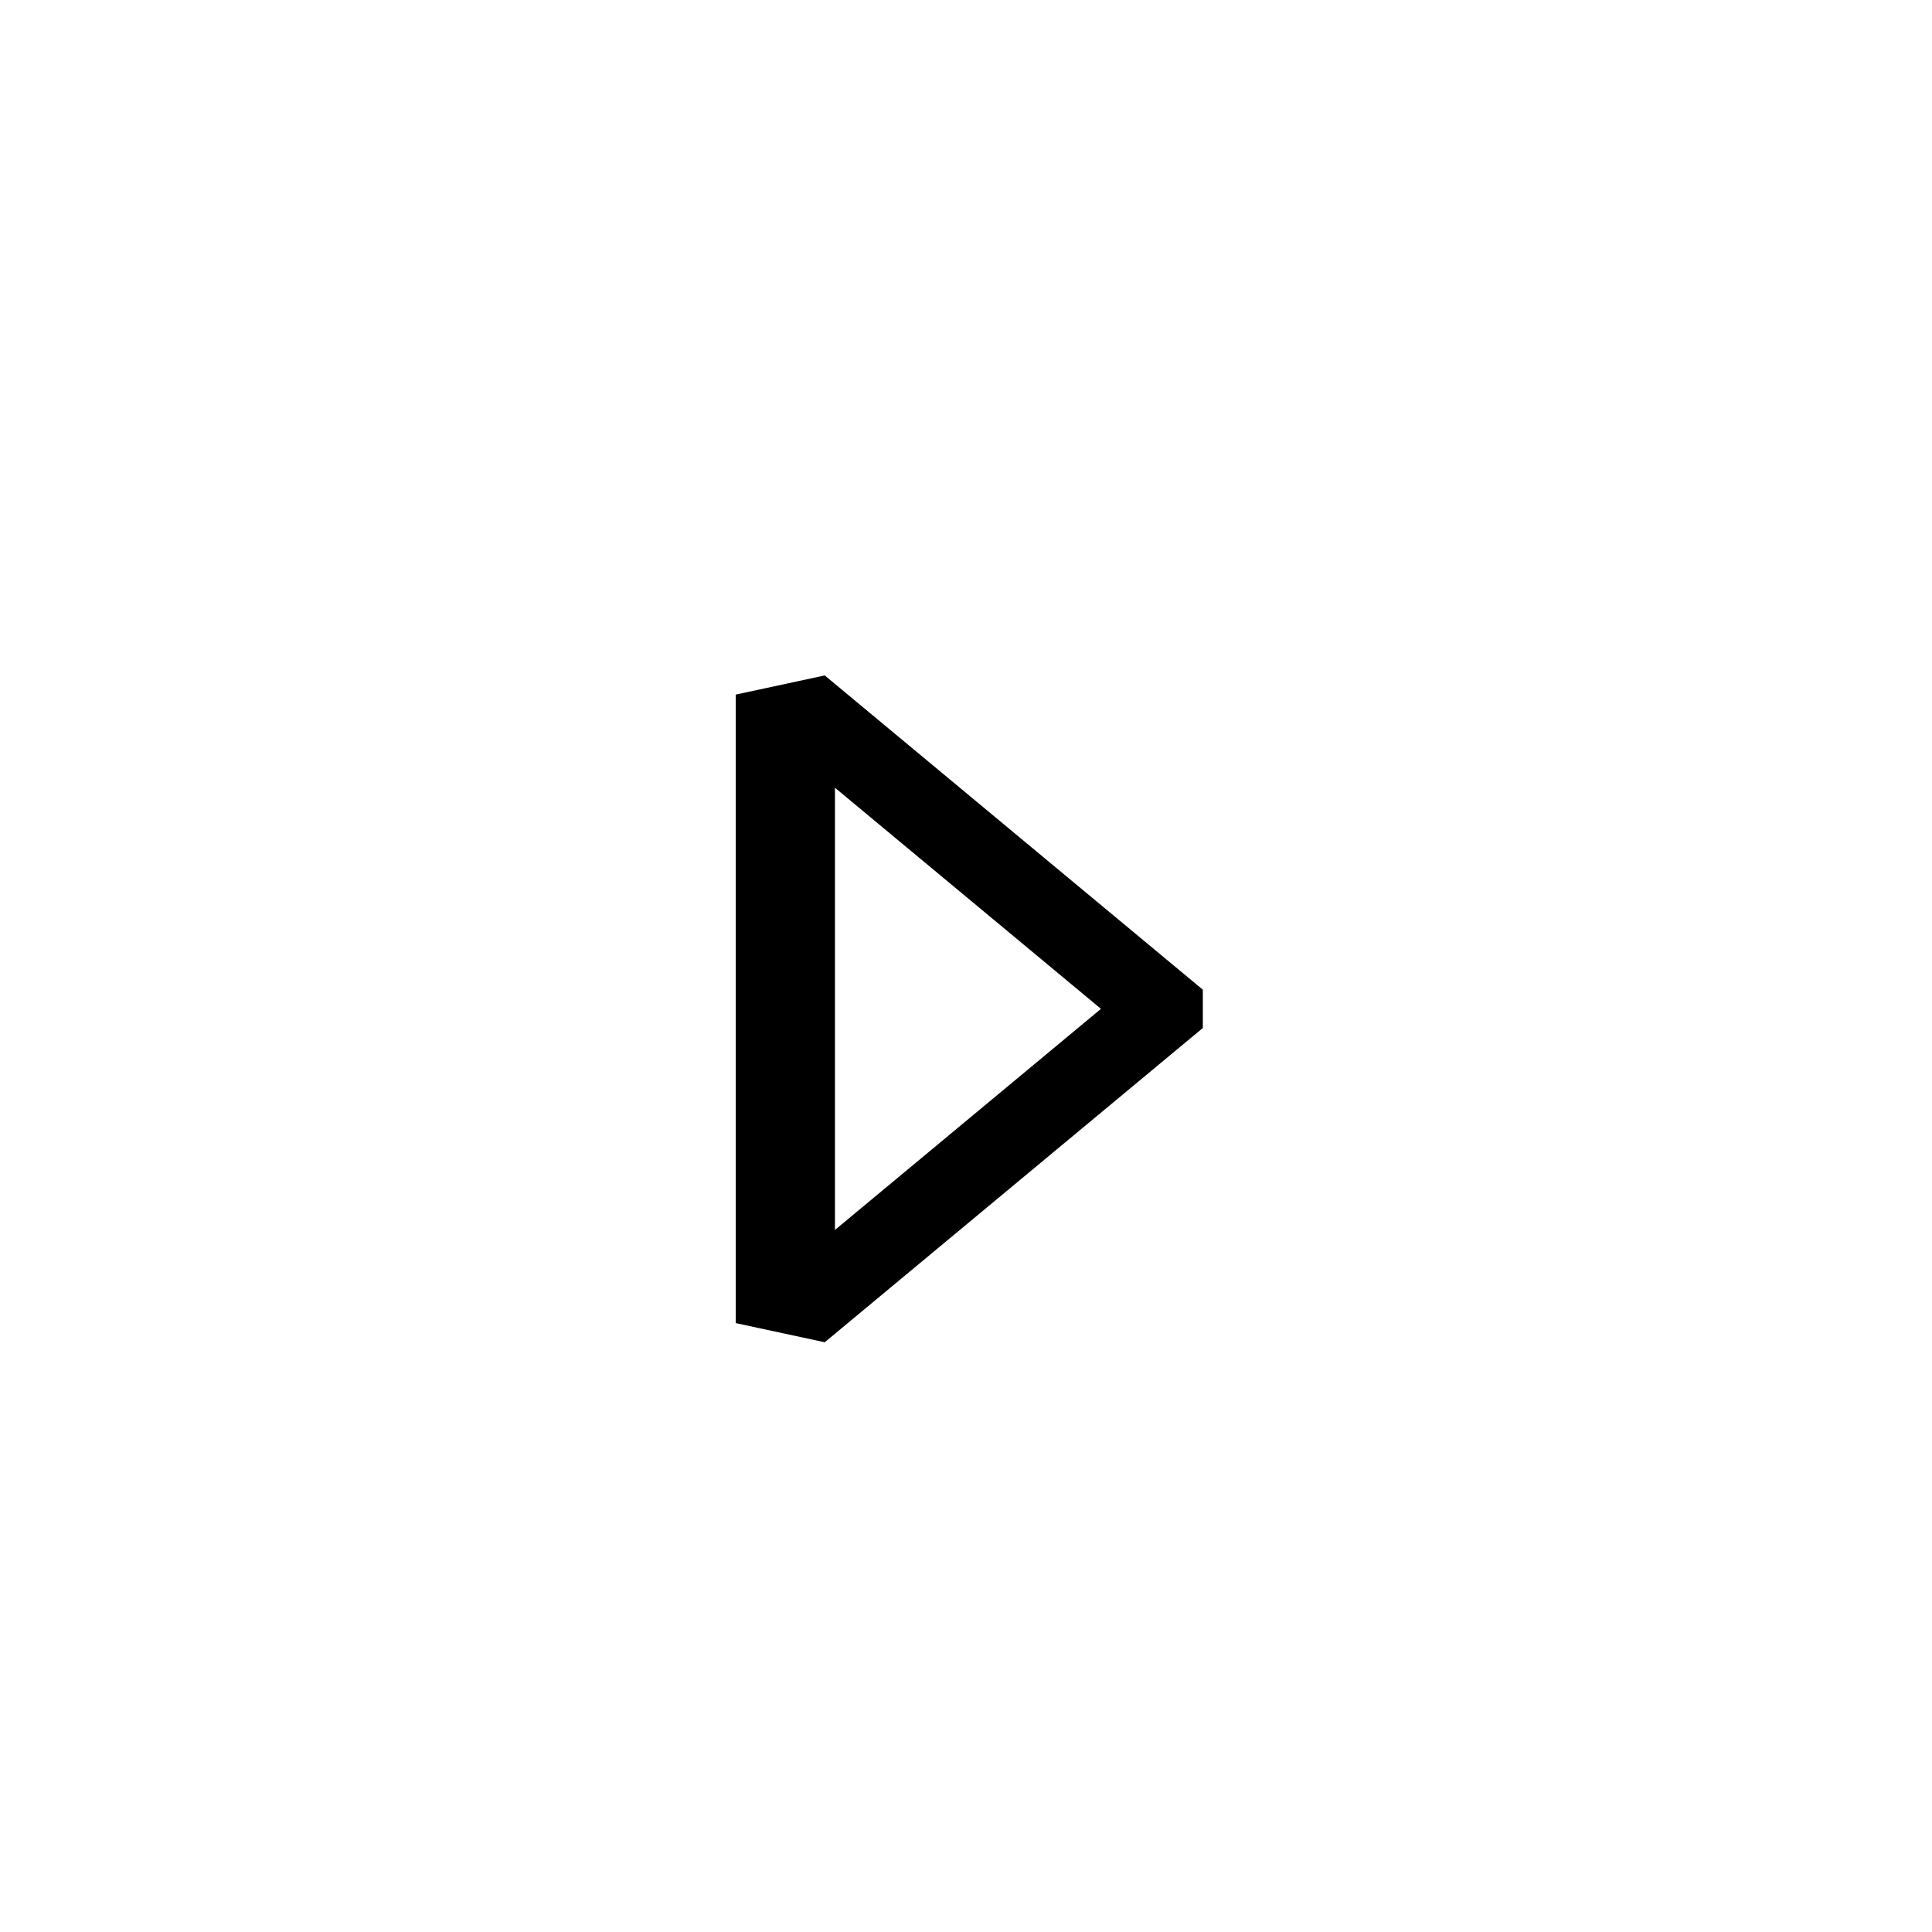 <?xml version="1.0" encoding="UTF-8" standalone="no"?>
<!DOCTYPE svg PUBLIC "-//W3C//DTD SVG 1.1//EN" "http://www.w3.org/Graphics/SVG/1.1/DTD/svg11.dtd">
<svg width="100%" height="100%" viewBox="0 0 100 100" version="1.1" xmlns="http://www.w3.org/2000/svg" xmlns:xlink="http://www.w3.org/1999/xlink" xml:space="preserve" style="fill-rule:evenodd;clip-rule:evenodd;stroke-linejoin:bevel;stroke-miterlimit:1.5;">
    <g transform="matrix(1,0,0,1,-446,0)">
        <rect id="run" x="446.938" y="0" width="98.979" height="99.784" style="fill:none;"/>
        <clipPath id="_clip1">
            <rect id="run1" x="446.938" y="0" width="98.979" height="99.784"/>
        </clipPath>
        <g clip-path="url(#_clip1)">
            <g transform="matrix(3.99782e-17,0.653,-1.027,6.28874e-17,742.226,-241.712)">
                <path d="M450.122,229.803L475.031,248.858L425.213,248.858L450.122,229.803Z" style="fill:none;stroke:black;stroke-width:5px;"/>
            </g>
        </g>
    </g>
</svg>
